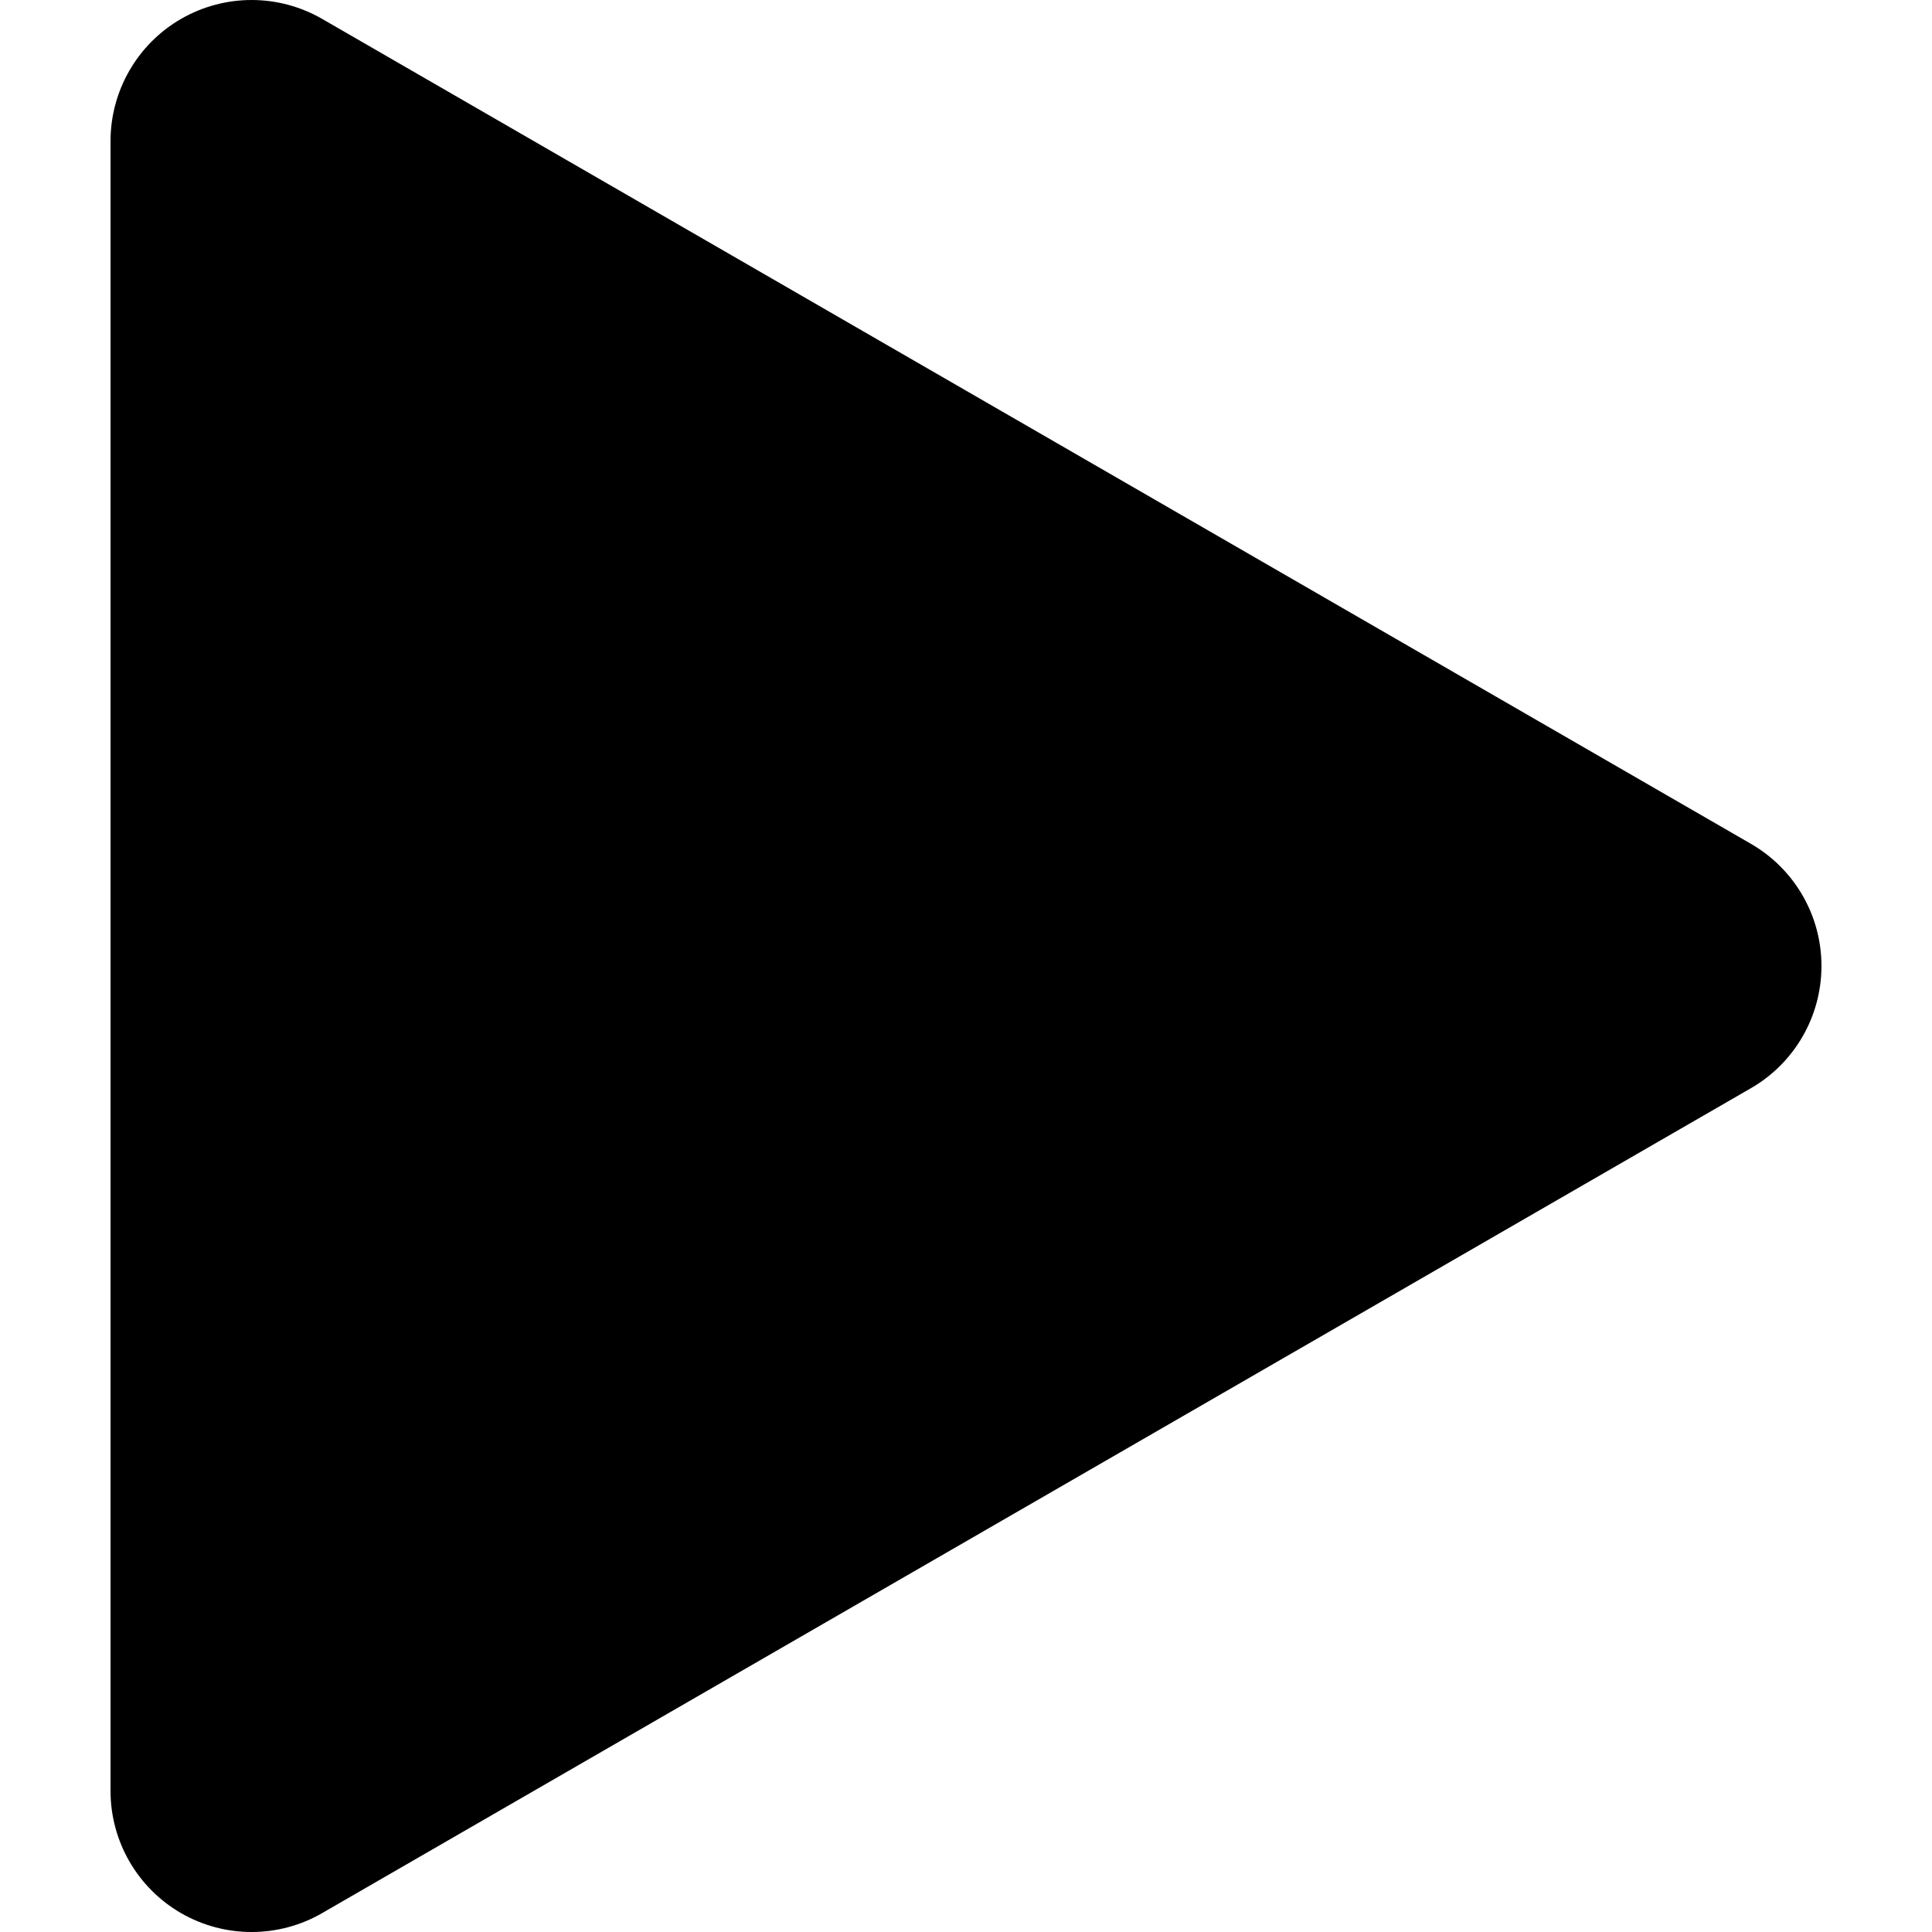 <svg enable-background="new 0 0 109.126 109.126" viewBox="0 0 109.126 109.126" xmlns="http://www.w3.org/2000/svg"><path d="m98.901 47.663-80.704-46.595c-2.467-1.424-5.502-1.424-7.972 0-2.463 1.423-3.982 4.056-3.982 6.903v93.188c0 2.848 1.522 5.479 3.982 6.9 1.236.713 2.61 1.067 3.986 1.067 1.374 0 2.751-.354 3.983-1.067l80.704-46.594c2.466-1.422 3.984-4.054 3.984-6.9.005-2.846-1.516-5.477-3.981-6.902z"/></svg>